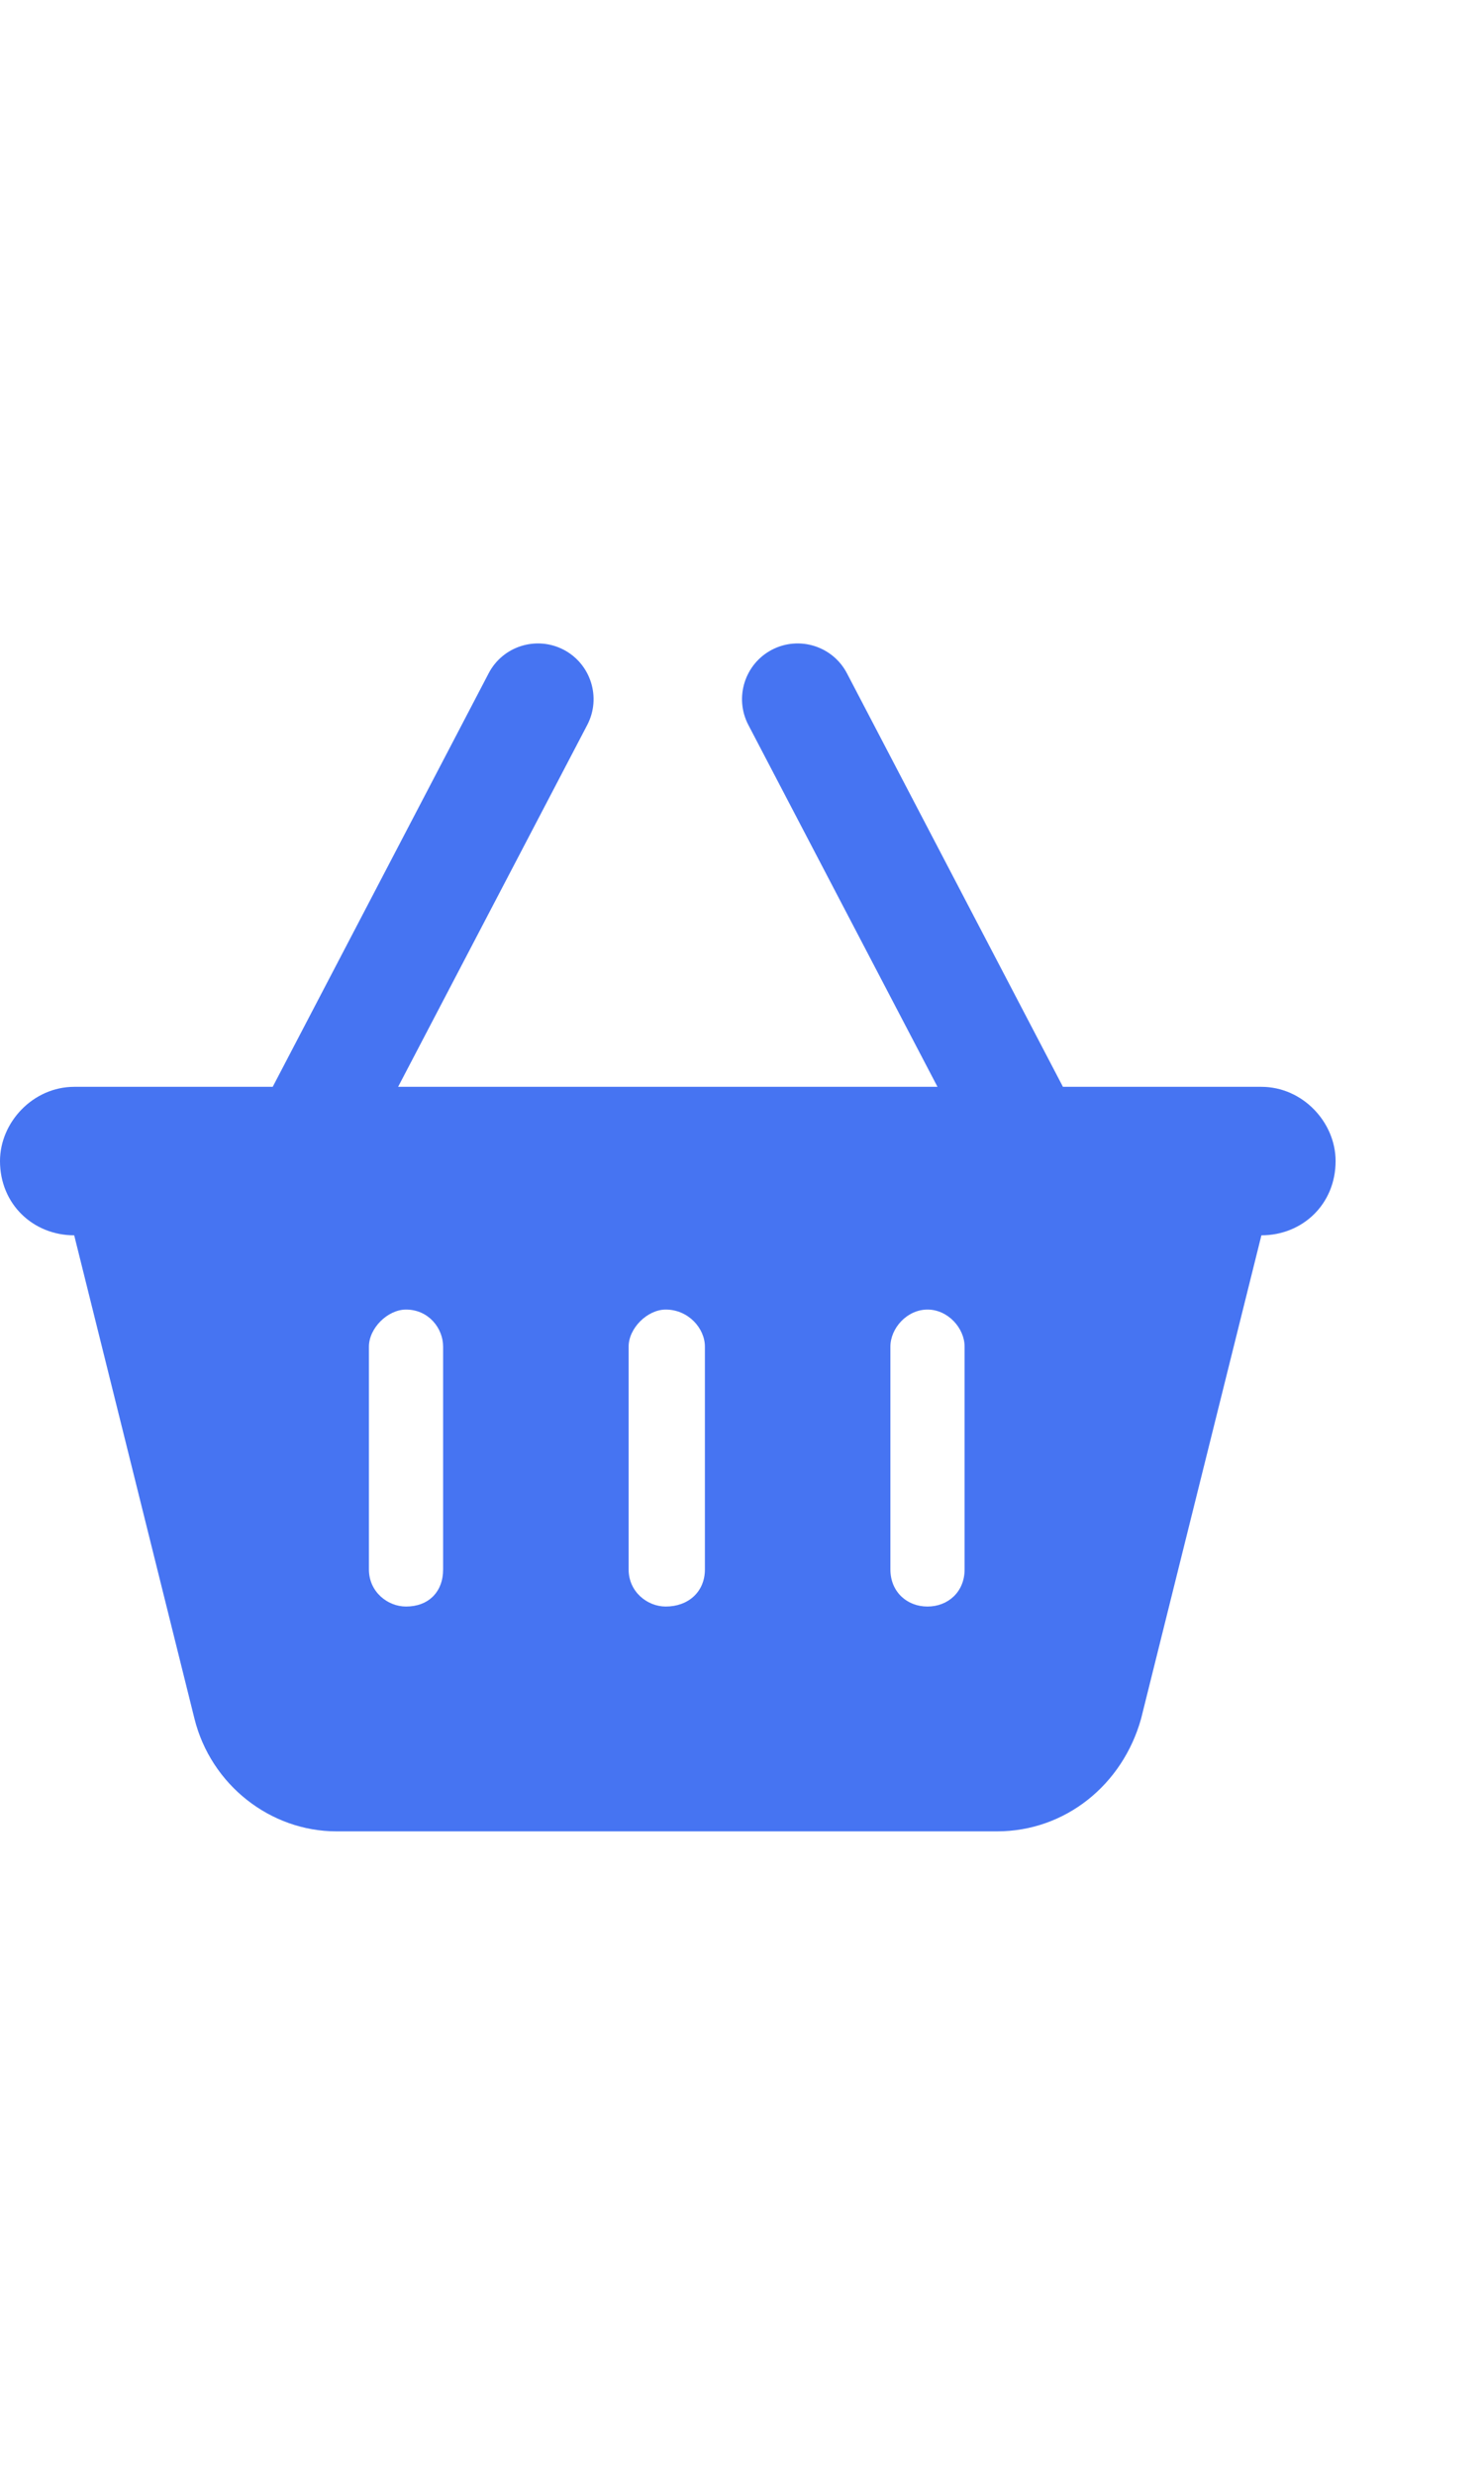 <svg width="30" height="50" viewBox="0 0 30 50" fill="none" xmlns="http://www.w3.org/2000/svg">
<g clip-path="url(#clip0_180_2314)">
<path d="M8.048 21.958H18.952L15.127 14.644C14.841 14.093 15.056 13.414 15.605 13.127C16.158 12.84 16.837 13.055 17.123 13.606L21.488 21.958H25.5C26.33 21.958 27 22.67 27 23.458C27 24.33 26.33 24.958 25.5 24.958L23.067 34.727C22.692 36.062 21.534 37 20.156 37H6.802C5.466 37 4.266 36.062 3.932 34.727L1.5 24.958C0.672 24.958 0 24.33 0 23.458C0 22.67 0.672 21.958 1.5 21.958H5.513L9.877 13.606C10.162 13.055 10.842 12.84 11.395 13.127C11.944 13.414 12.159 14.093 11.873 14.644L8.048 21.958ZM8.958 27.208C8.958 26.833 8.662 26.458 8.208 26.458C7.838 26.458 7.458 26.833 7.458 27.208V31.708C7.458 32.163 7.838 32.458 8.208 32.458C8.662 32.458 8.958 32.163 8.958 31.708V27.208ZM12.708 27.208V31.708C12.708 32.163 13.088 32.458 13.458 32.458C13.912 32.458 14.25 32.163 14.25 31.708V27.208C14.25 26.833 13.912 26.458 13.458 26.458C13.088 26.458 12.708 26.833 12.708 27.208ZM19.5 27.208C19.5 26.833 19.163 26.458 18.75 26.458C18.337 26.458 18 26.833 18 27.208V31.708C18 32.163 18.337 32.458 18.75 32.458C19.163 32.458 19.5 32.163 19.5 31.708V27.208Z" fill="#4674F2"/>
</g>
<defs>
<clipPath id="clip0_180_2314">
<rect width="27" height="24" fill="white" transform="translate(0 13)"/>
</clipPath>
</defs>
</svg>
